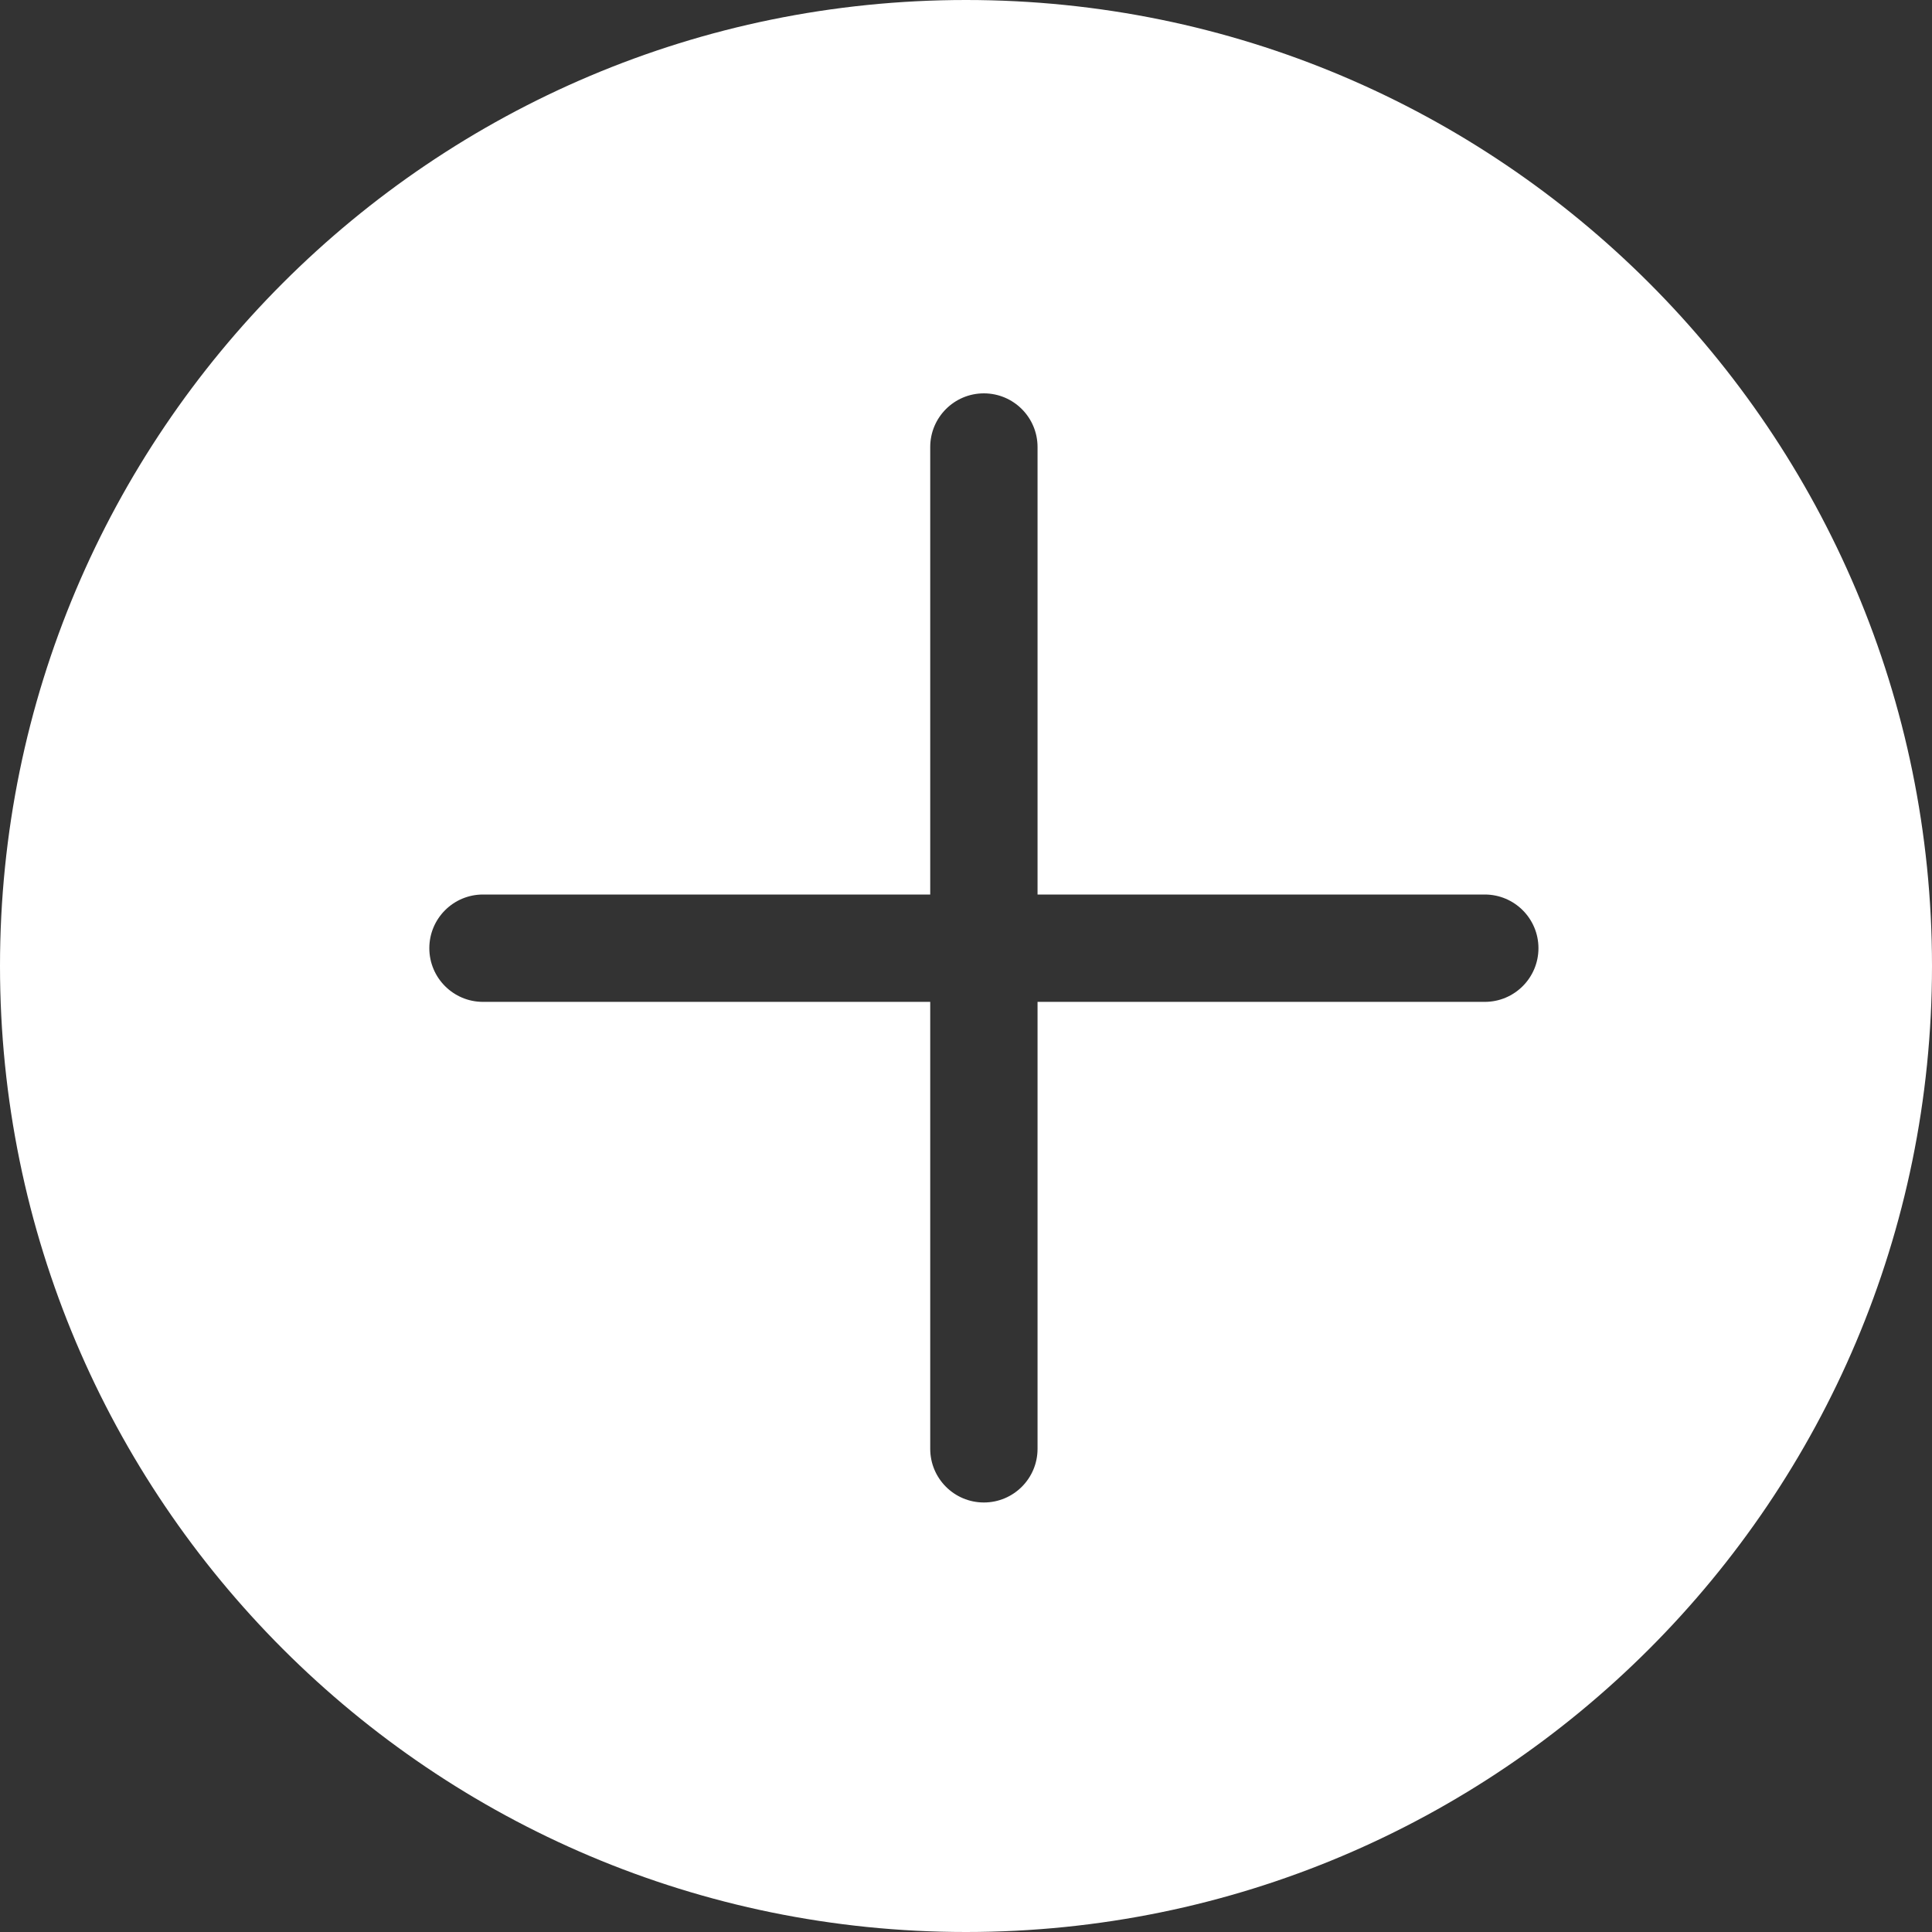 <svg width="60" height="60" viewBox="0 0 60 60" fill="none" xmlns="http://www.w3.org/2000/svg">
<rect x="0" y="0" width="60" height="60" fill="#333333" stroke="none"/>
<path fill-rule="evenodd" clip-rule="evenodd" d="M30 60C46.569 60 60 46.569 60 30C60 13.431 46.569 0 30 0C13.431 0 0 13.431 0 30C0 46.569 13.431 60 30 60ZM30.555 46.661C29.635 46.661 28.889 45.915 28.889 44.994V31.114H15C14.079 31.114 13.333 30.367 13.333 29.447C13.333 28.527 14.079 27.78 15 27.78H28.889L28.889 13.883C28.889 12.963 29.635 12.216 30.555 12.216C31.476 12.216 32.222 12.963 32.222 13.883V27.78H46.111C47.032 27.78 47.778 28.527 47.778 29.447C47.778 30.367 47.032 31.114 46.111 31.114H32.222V44.994C32.222 45.915 31.476 46.661 30.555 46.661Z" fill="white"/>
</svg>
